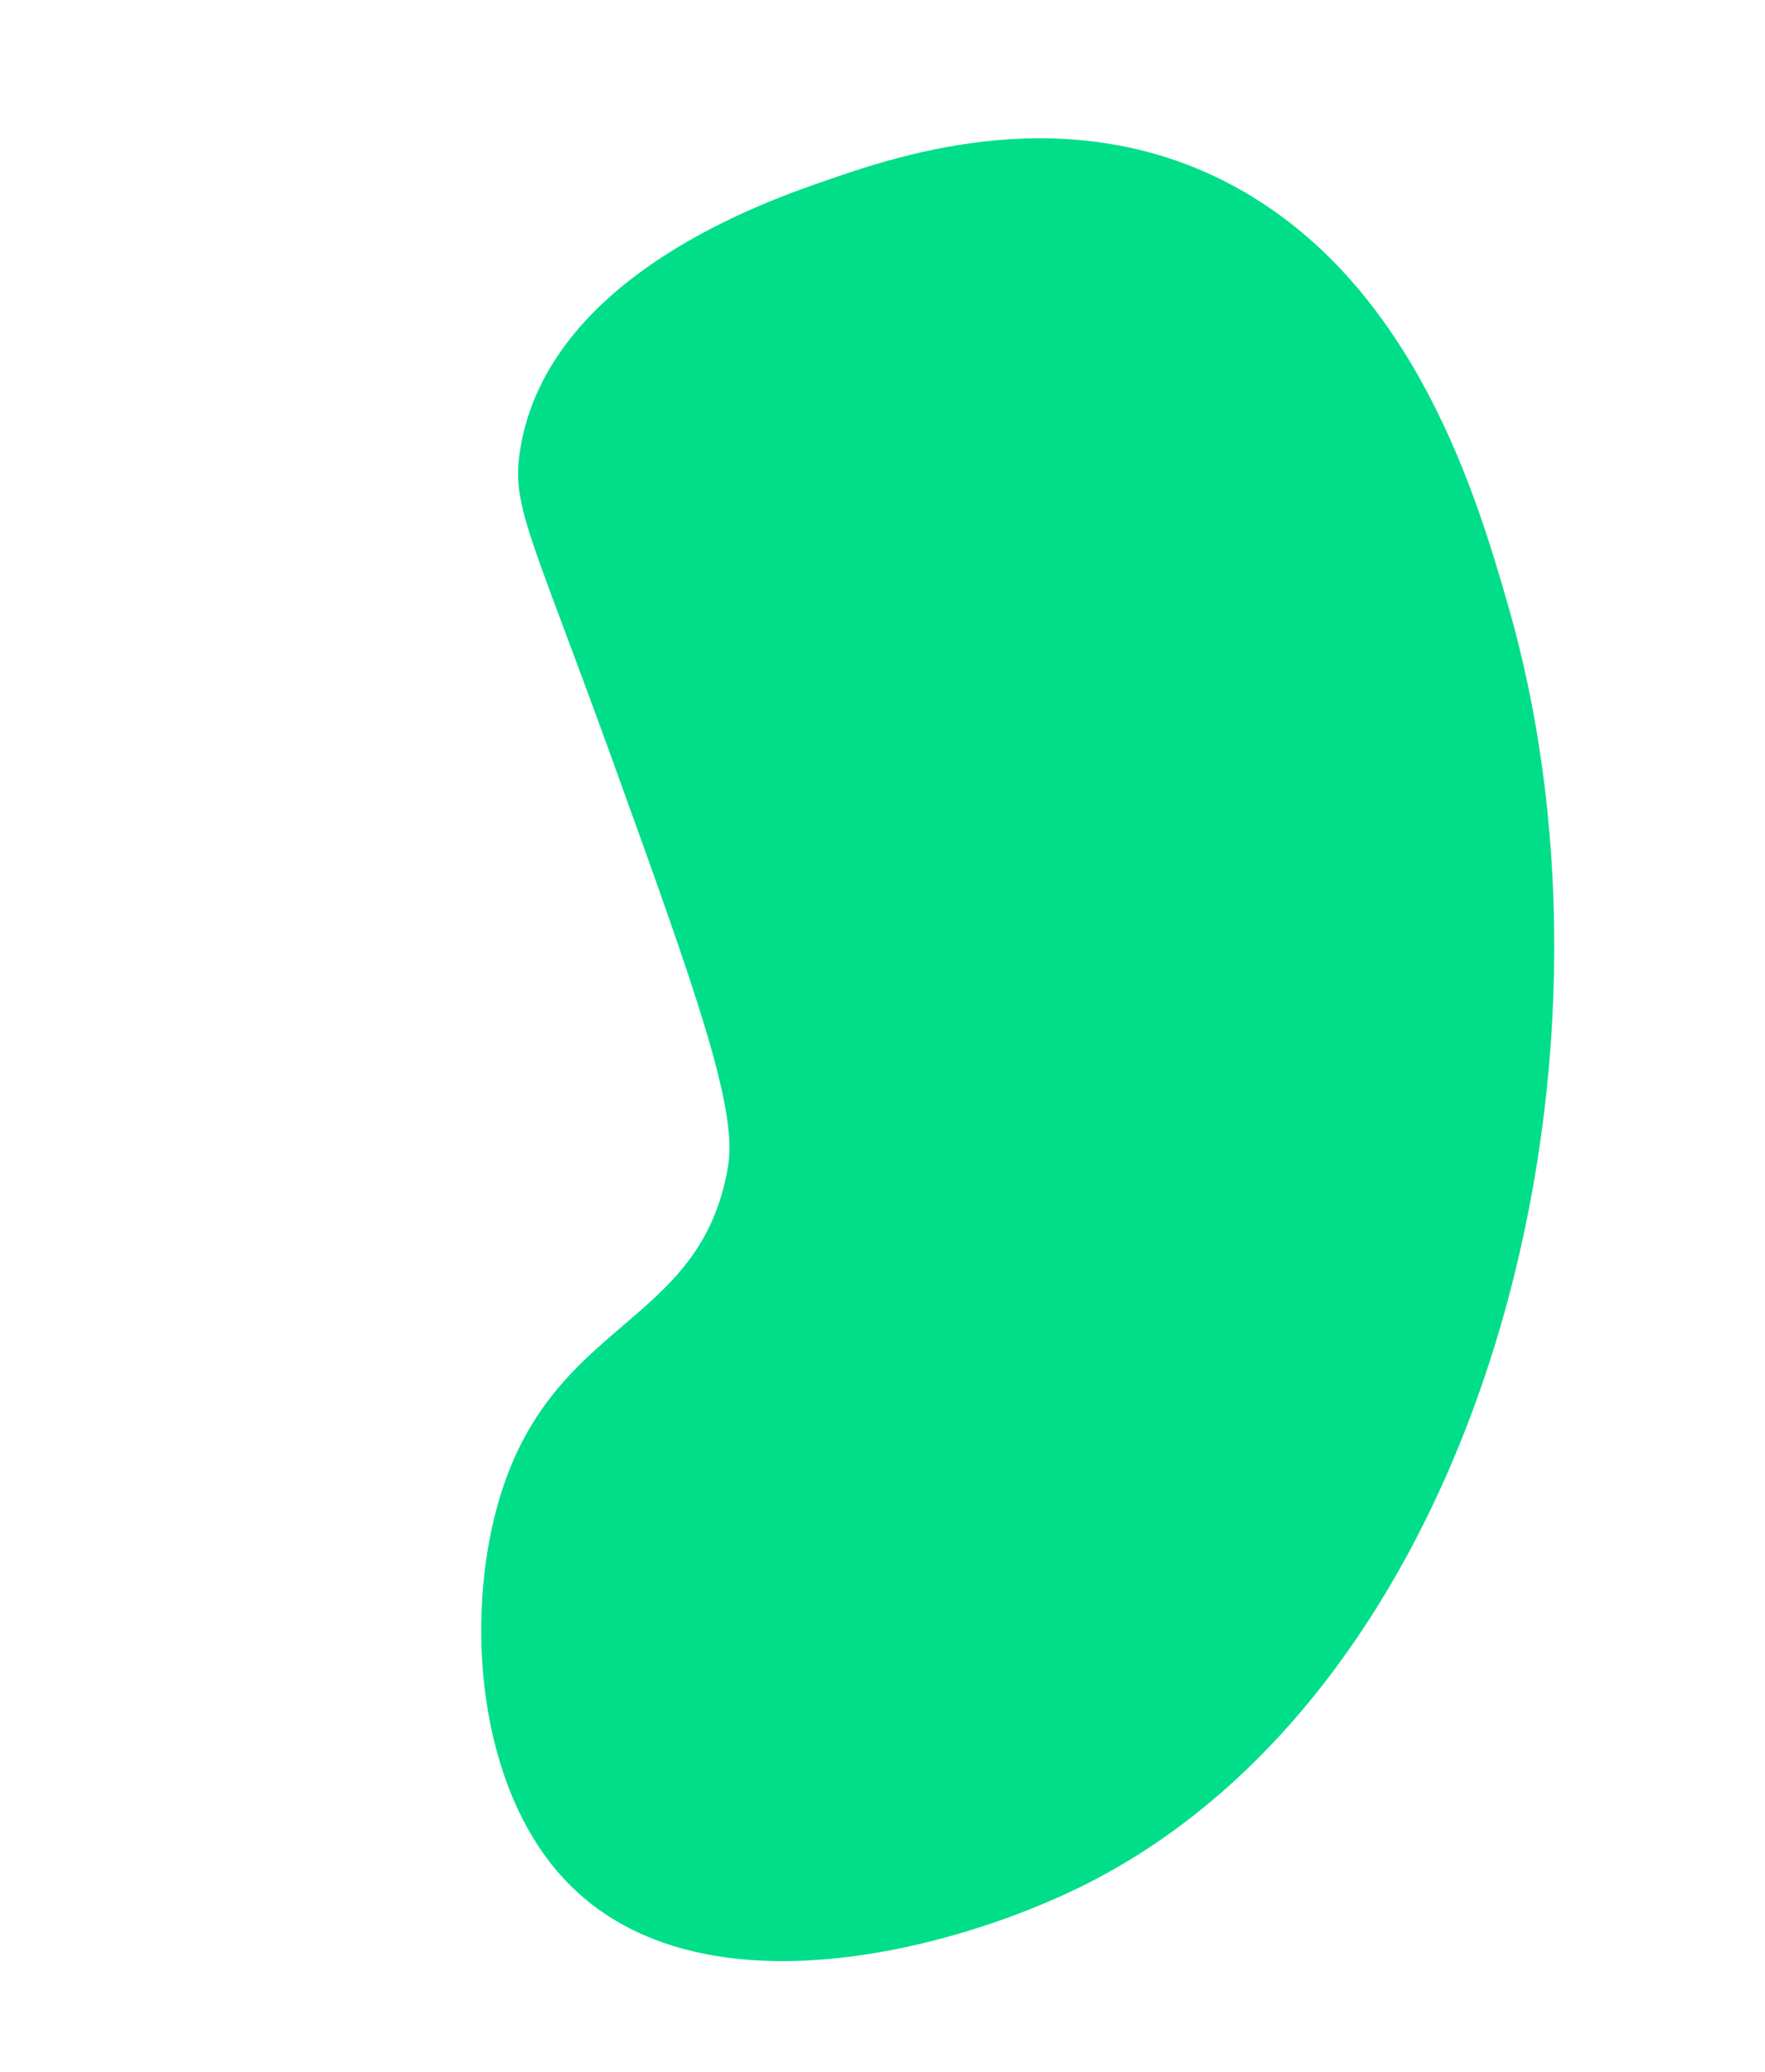 <svg width="196" height="230" viewBox="0 0 196 230" fill="none" xmlns="http://www.w3.org/2000/svg">
<g id="v8">
<path id="Vector" d="M167.435 67.09C164.061 55.436 157.243 31.882 137.434 20.89C119.006 10.669 99.959 17.21 92.005 19.943C85.094 22.315 60.996 30.594 57.791 49.75C56.718 56.167 58.803 58.938 67.967 84.268C77.288 110.032 81.925 123.047 80.857 129.441C77.838 147.562 61.151 146.171 55.283 166.988C51.636 179.933 53.037 198.398 62.759 208.727C77.213 224.08 105.547 216.635 120.213 209.366C164.403 187.46 182.364 118.667 167.435 67.09Z" fill="#00DE8A"/>
</g>
</svg>
